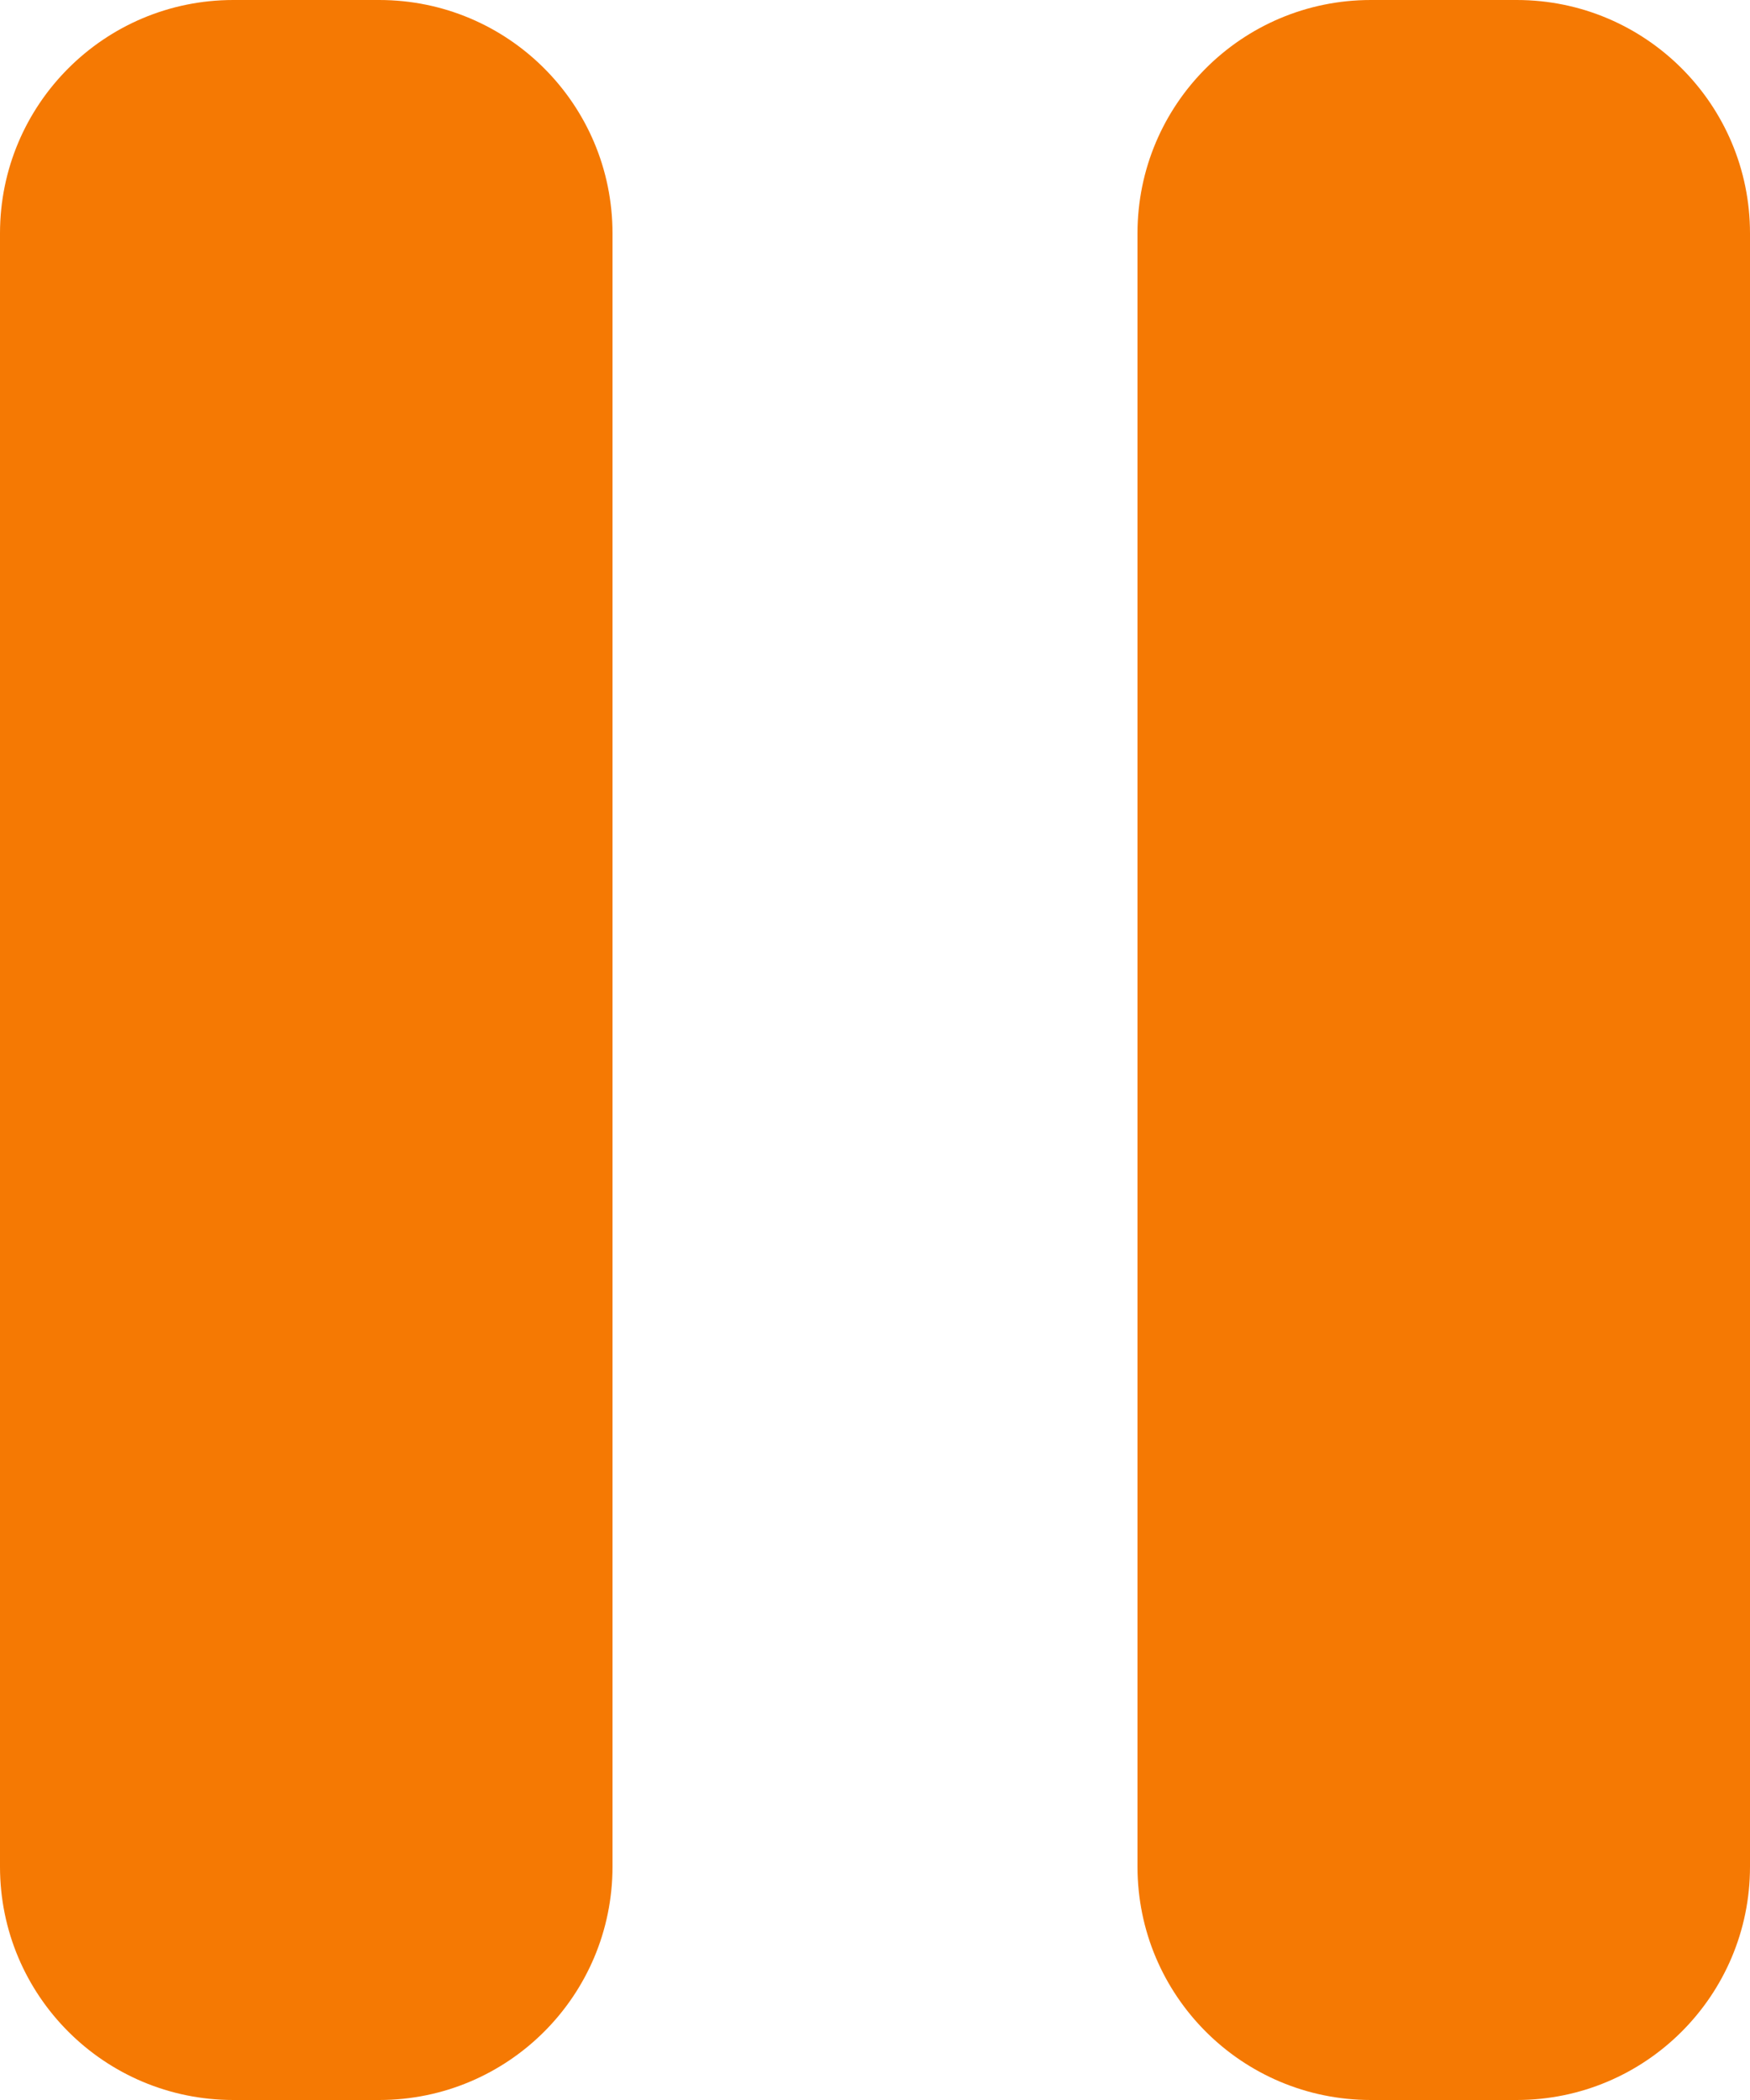 <svg width="15" height="18" viewBox="0 0 15 18" fill="none" xmlns="http://www.w3.org/2000/svg">
<path fill-rule="evenodd" clip-rule="evenodd" d="M2 0C0.895 0 0 0.895 0 2V16C0 17.105 0.895 18 2 18H3.25C4.355 18 5.25 17.105 5.25 16V2C5.25 0.895 4.355 0 3.25 0H2ZM11.75 0C10.645 0 9.75 0.895 9.75 2V16C9.75 17.105 10.645 18 11.75 18H13C14.104 18 15 17.105 15 16V2C15 0.895 14.104 0 13 0H11.75Z" fill="#F57903"/>
</svg>
